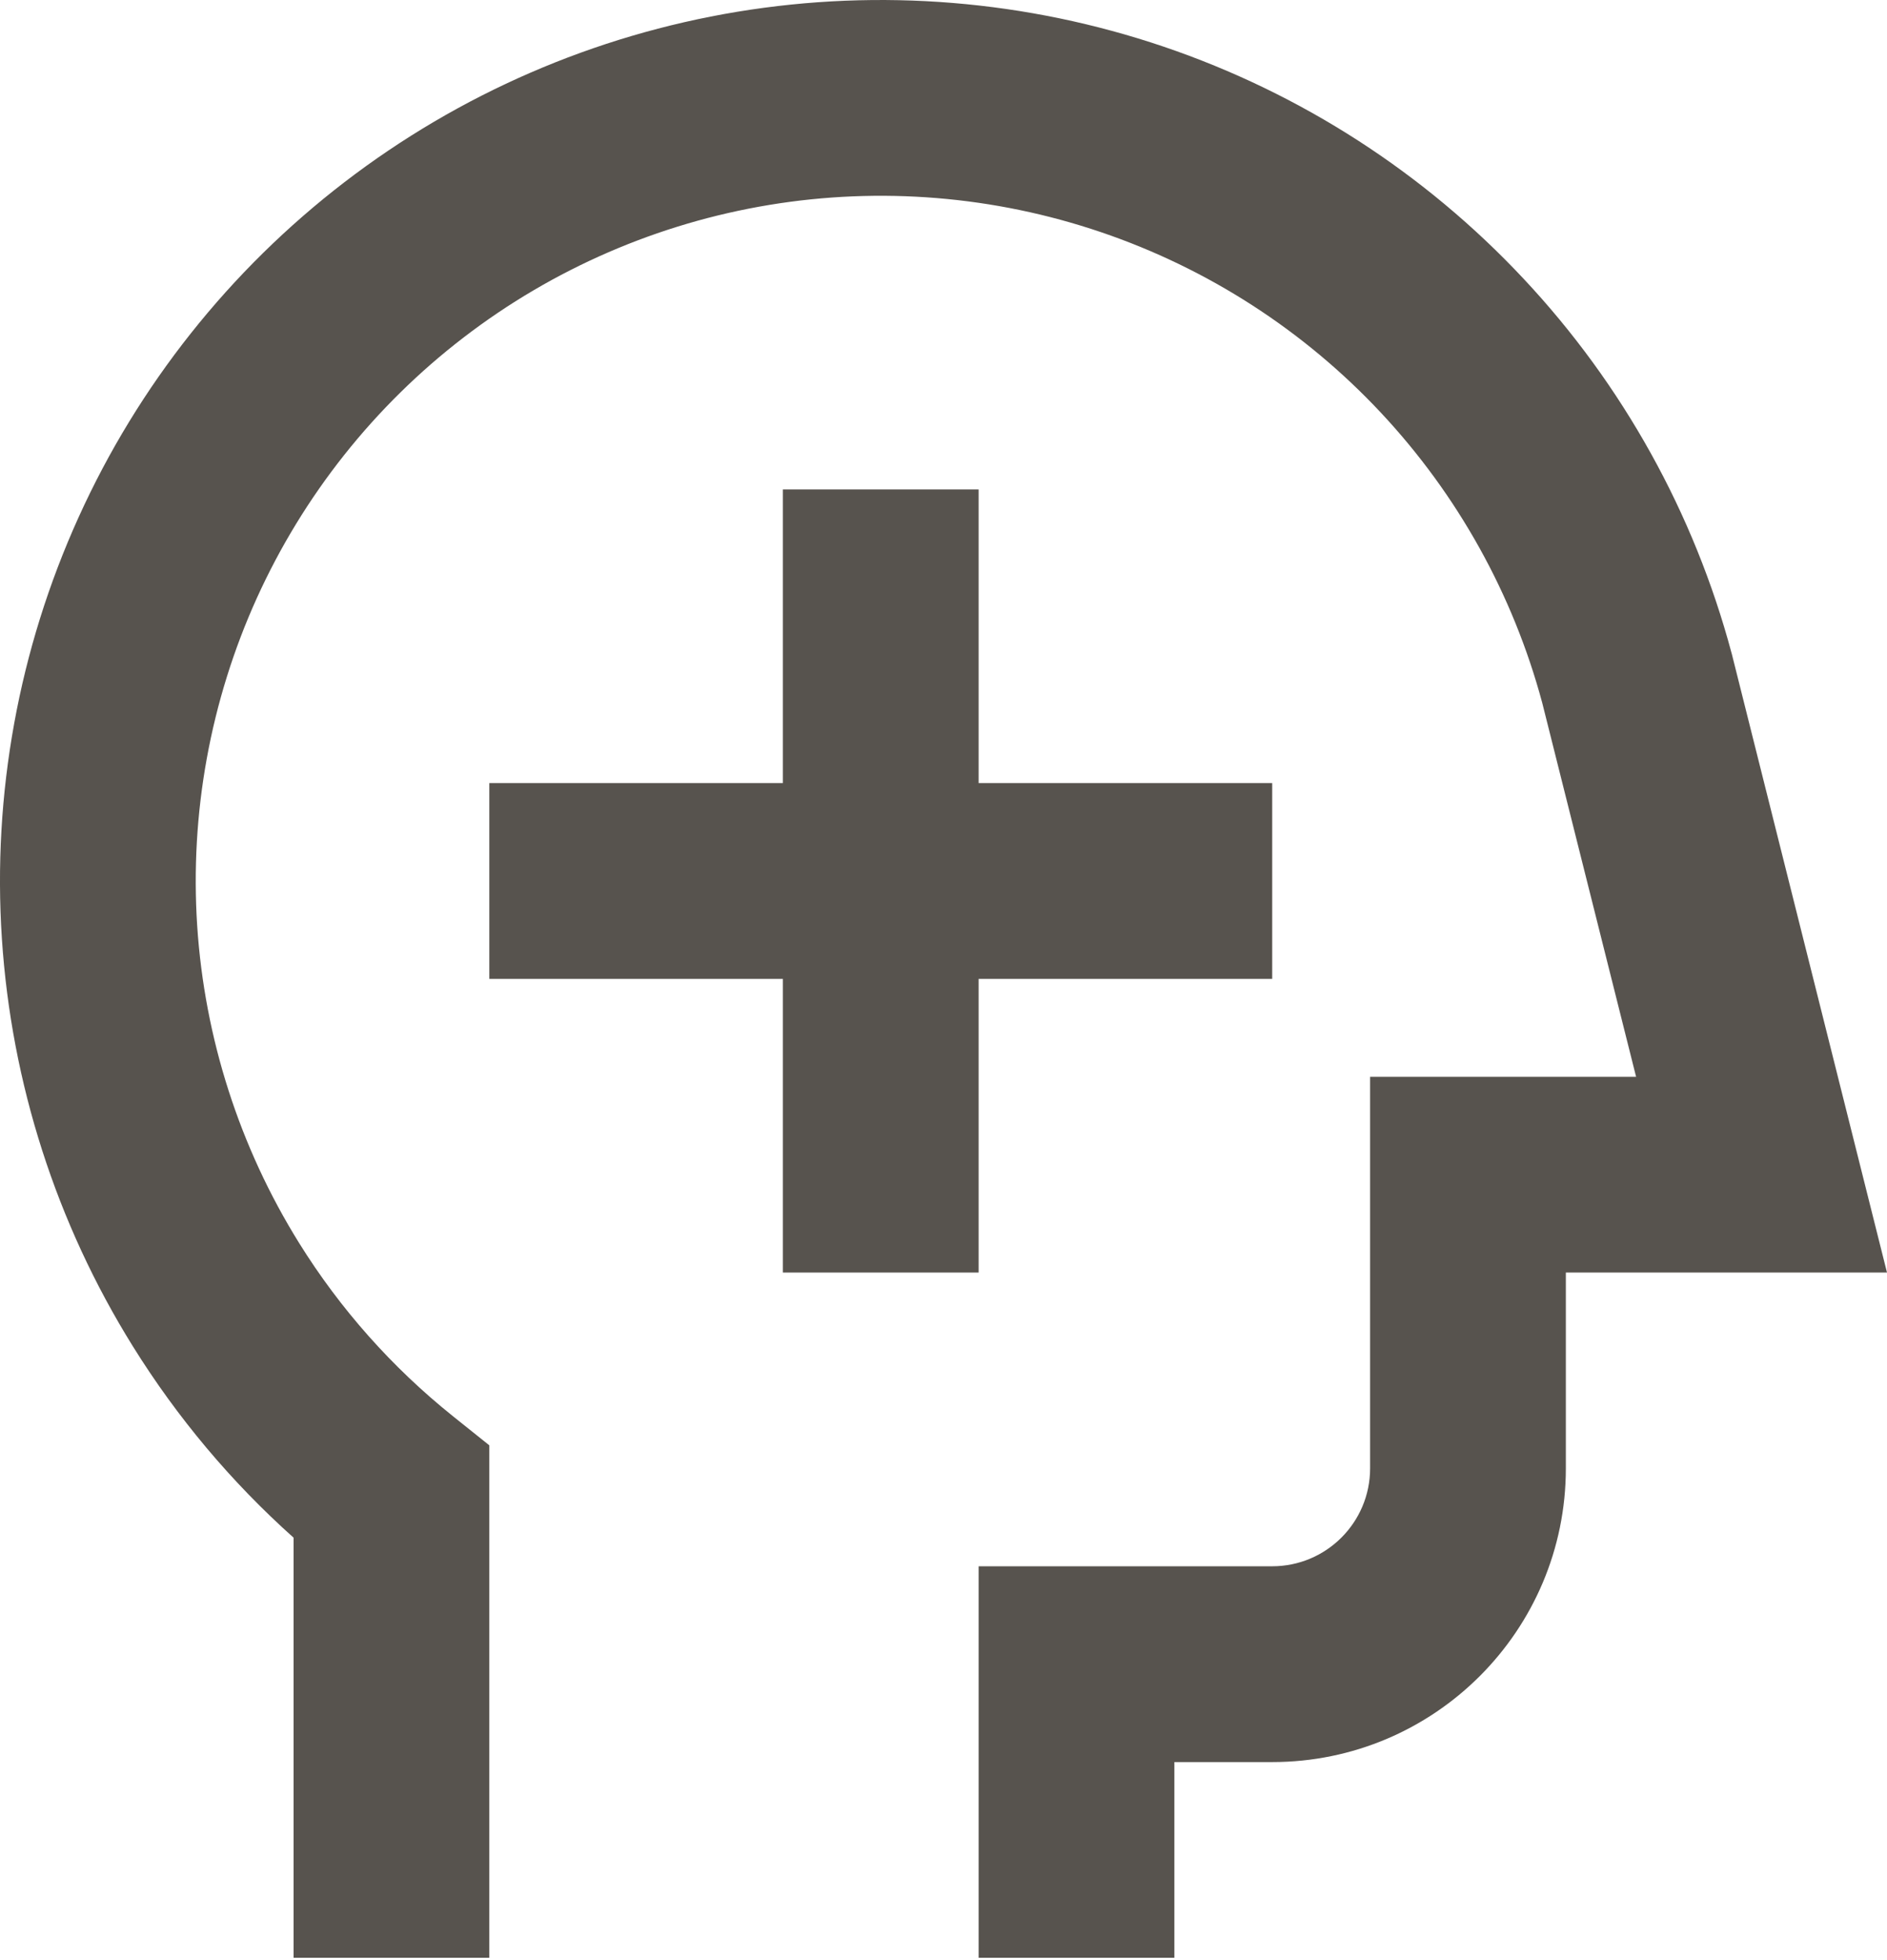 <svg width="26" height="27" viewBox="0 0 26 27" fill="none" xmlns="http://www.w3.org/2000/svg">
<path d="M16.037 0.644C14.147 0.003 12.128 -0.163 10.159 0.162C8.19 0.487 6.331 1.293 4.748 2.508C3.165 3.723 1.905 5.309 1.082 7.127C0.258 8.945 -0.105 10.938 0.026 12.93C0.157 14.921 0.776 16.85 1.83 18.544C2.442 19.528 3.188 20.415 4.045 21.181V26.968H6.742V19.909L6.236 19.504C5.404 18.837 4.687 18.032 4.12 17.12C3.301 15.802 2.819 14.302 2.717 12.753C2.616 11.204 2.898 9.654 3.538 8.24C4.179 6.826 5.158 5.592 6.39 4.647C7.621 3.702 9.067 3.076 10.598 2.823C12.13 2.57 13.7 2.699 15.17 3.198C16.64 3.697 17.964 4.55 19.025 5.683C20.084 6.814 20.848 8.187 21.25 9.683L22.543 14.833H18.878V20.226C18.878 20.971 18.274 21.575 17.529 21.575H13.484V26.968H16.181V24.272H17.529C19.764 24.272 21.575 22.46 21.575 20.226V17.529H26L23.861 9.005L23.858 8.995C23.342 7.067 22.358 5.296 20.993 3.84C19.629 2.383 17.927 1.286 16.037 0.644Z" fill="#57534E"/>
<path d="M10.787 10.787V6.742H13.484V10.787H17.529V13.484H13.484V17.529H10.787V13.484H6.742V10.787H10.787Z" fill="#57534E"/>
</svg>
